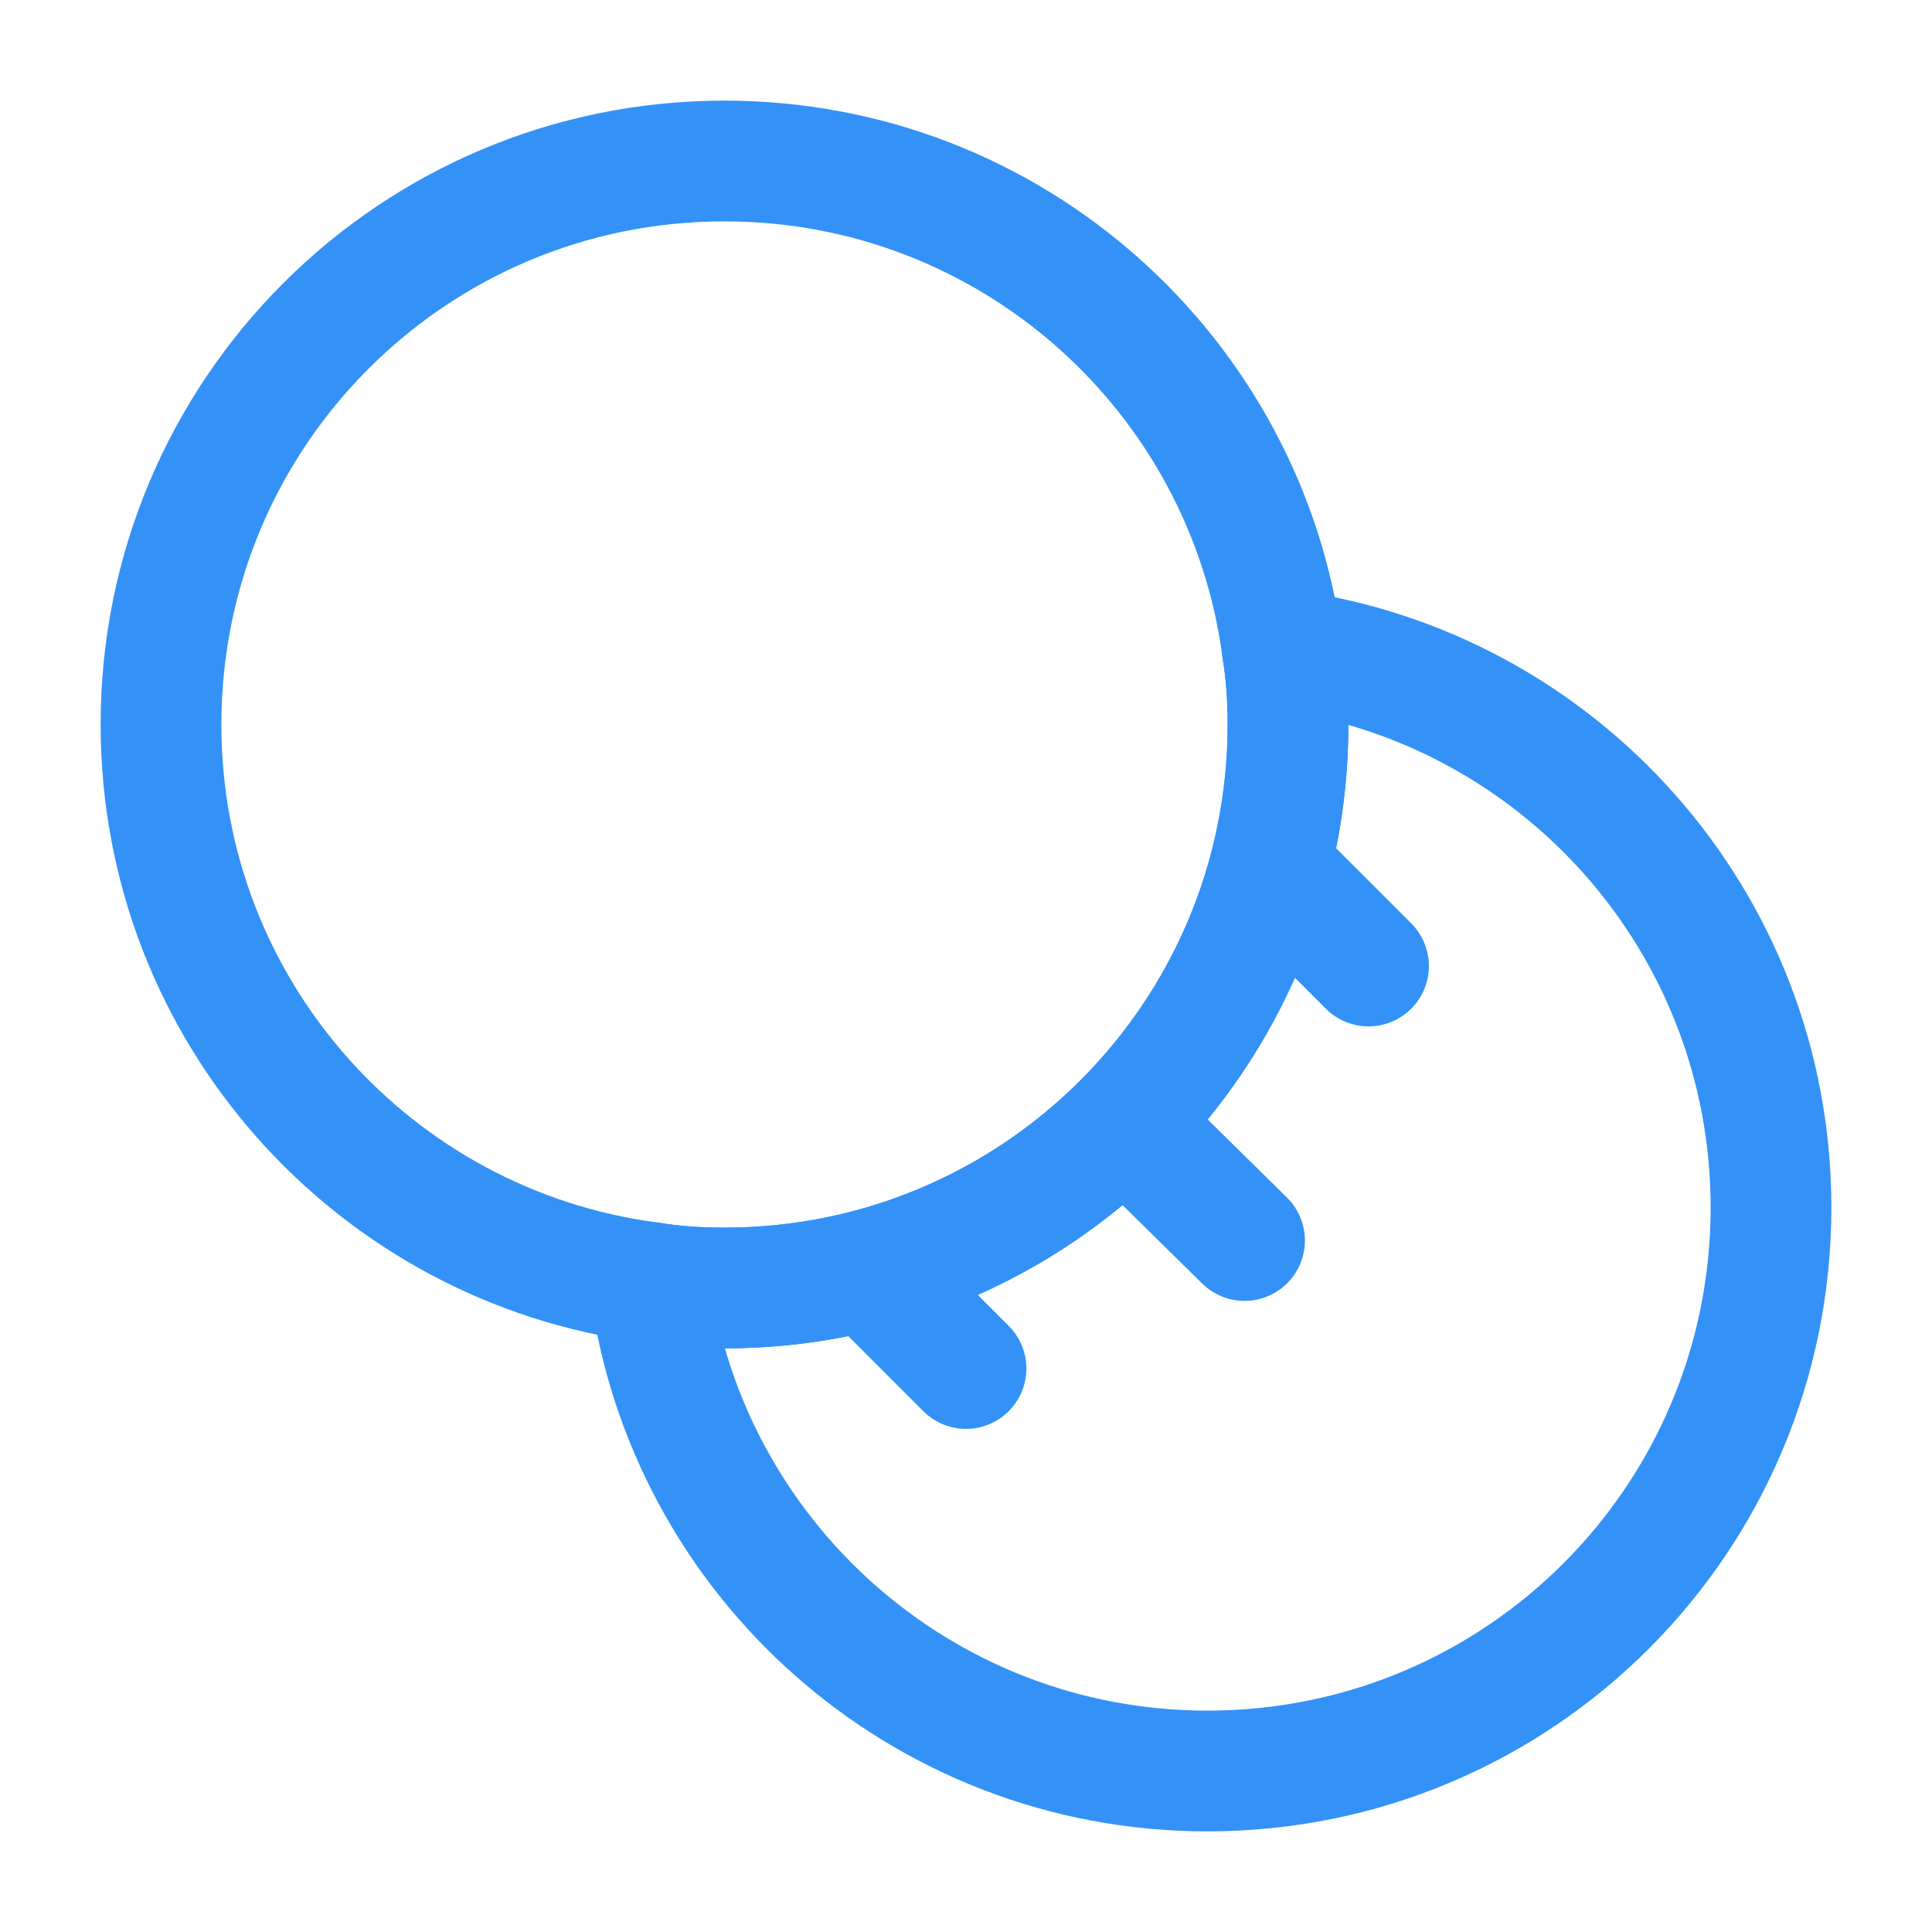 <svg width="24" height="24" viewBox="0 0 24 24" fill="none" xmlns="http://www.w3.org/2000/svg">
<path d="M16 9C16 12.87 12.87 16 9 16C8.68 16 8.37 15.98 8.07 15.93C4.64 15.48 2 12.55 2 9C2 5.13 5.13 2 9 2C12.55 2 15.48 4.64 15.93 8.07C15.98 8.37 16 8.68 16 9Z" stroke="#3492F7" stroke-width="1.5" stroke-linecap="round" stroke-linejoin="round"/>
<path d="M22 15C22 18.87 18.87 22 15 22C11.45 22 8.52 19.36 8.07 15.93C8.37 15.98 8.68 16 9 16C12.87 16 16 12.87 16 9C16 8.68 15.98 8.37 15.93 8.07C19.36 8.52 22 11.45 22 15Z" stroke="#3492F7" stroke-width="1.5" stroke-linecap="round" stroke-linejoin="round"/>
<path d="M14.15 14.12L15.46 15.41" stroke="#3492F7" stroke-width="1.5" stroke-linecap="round" stroke-linejoin="round"/>
<path d="M17 12L16 11" stroke="#3492F7" stroke-width="1.5" stroke-linecap="round" stroke-linejoin="round"/>
<path d="M12 17L11 16" stroke="#3492F7" stroke-width="1.5" stroke-linecap="round" stroke-linejoin="round"/>
</svg>
